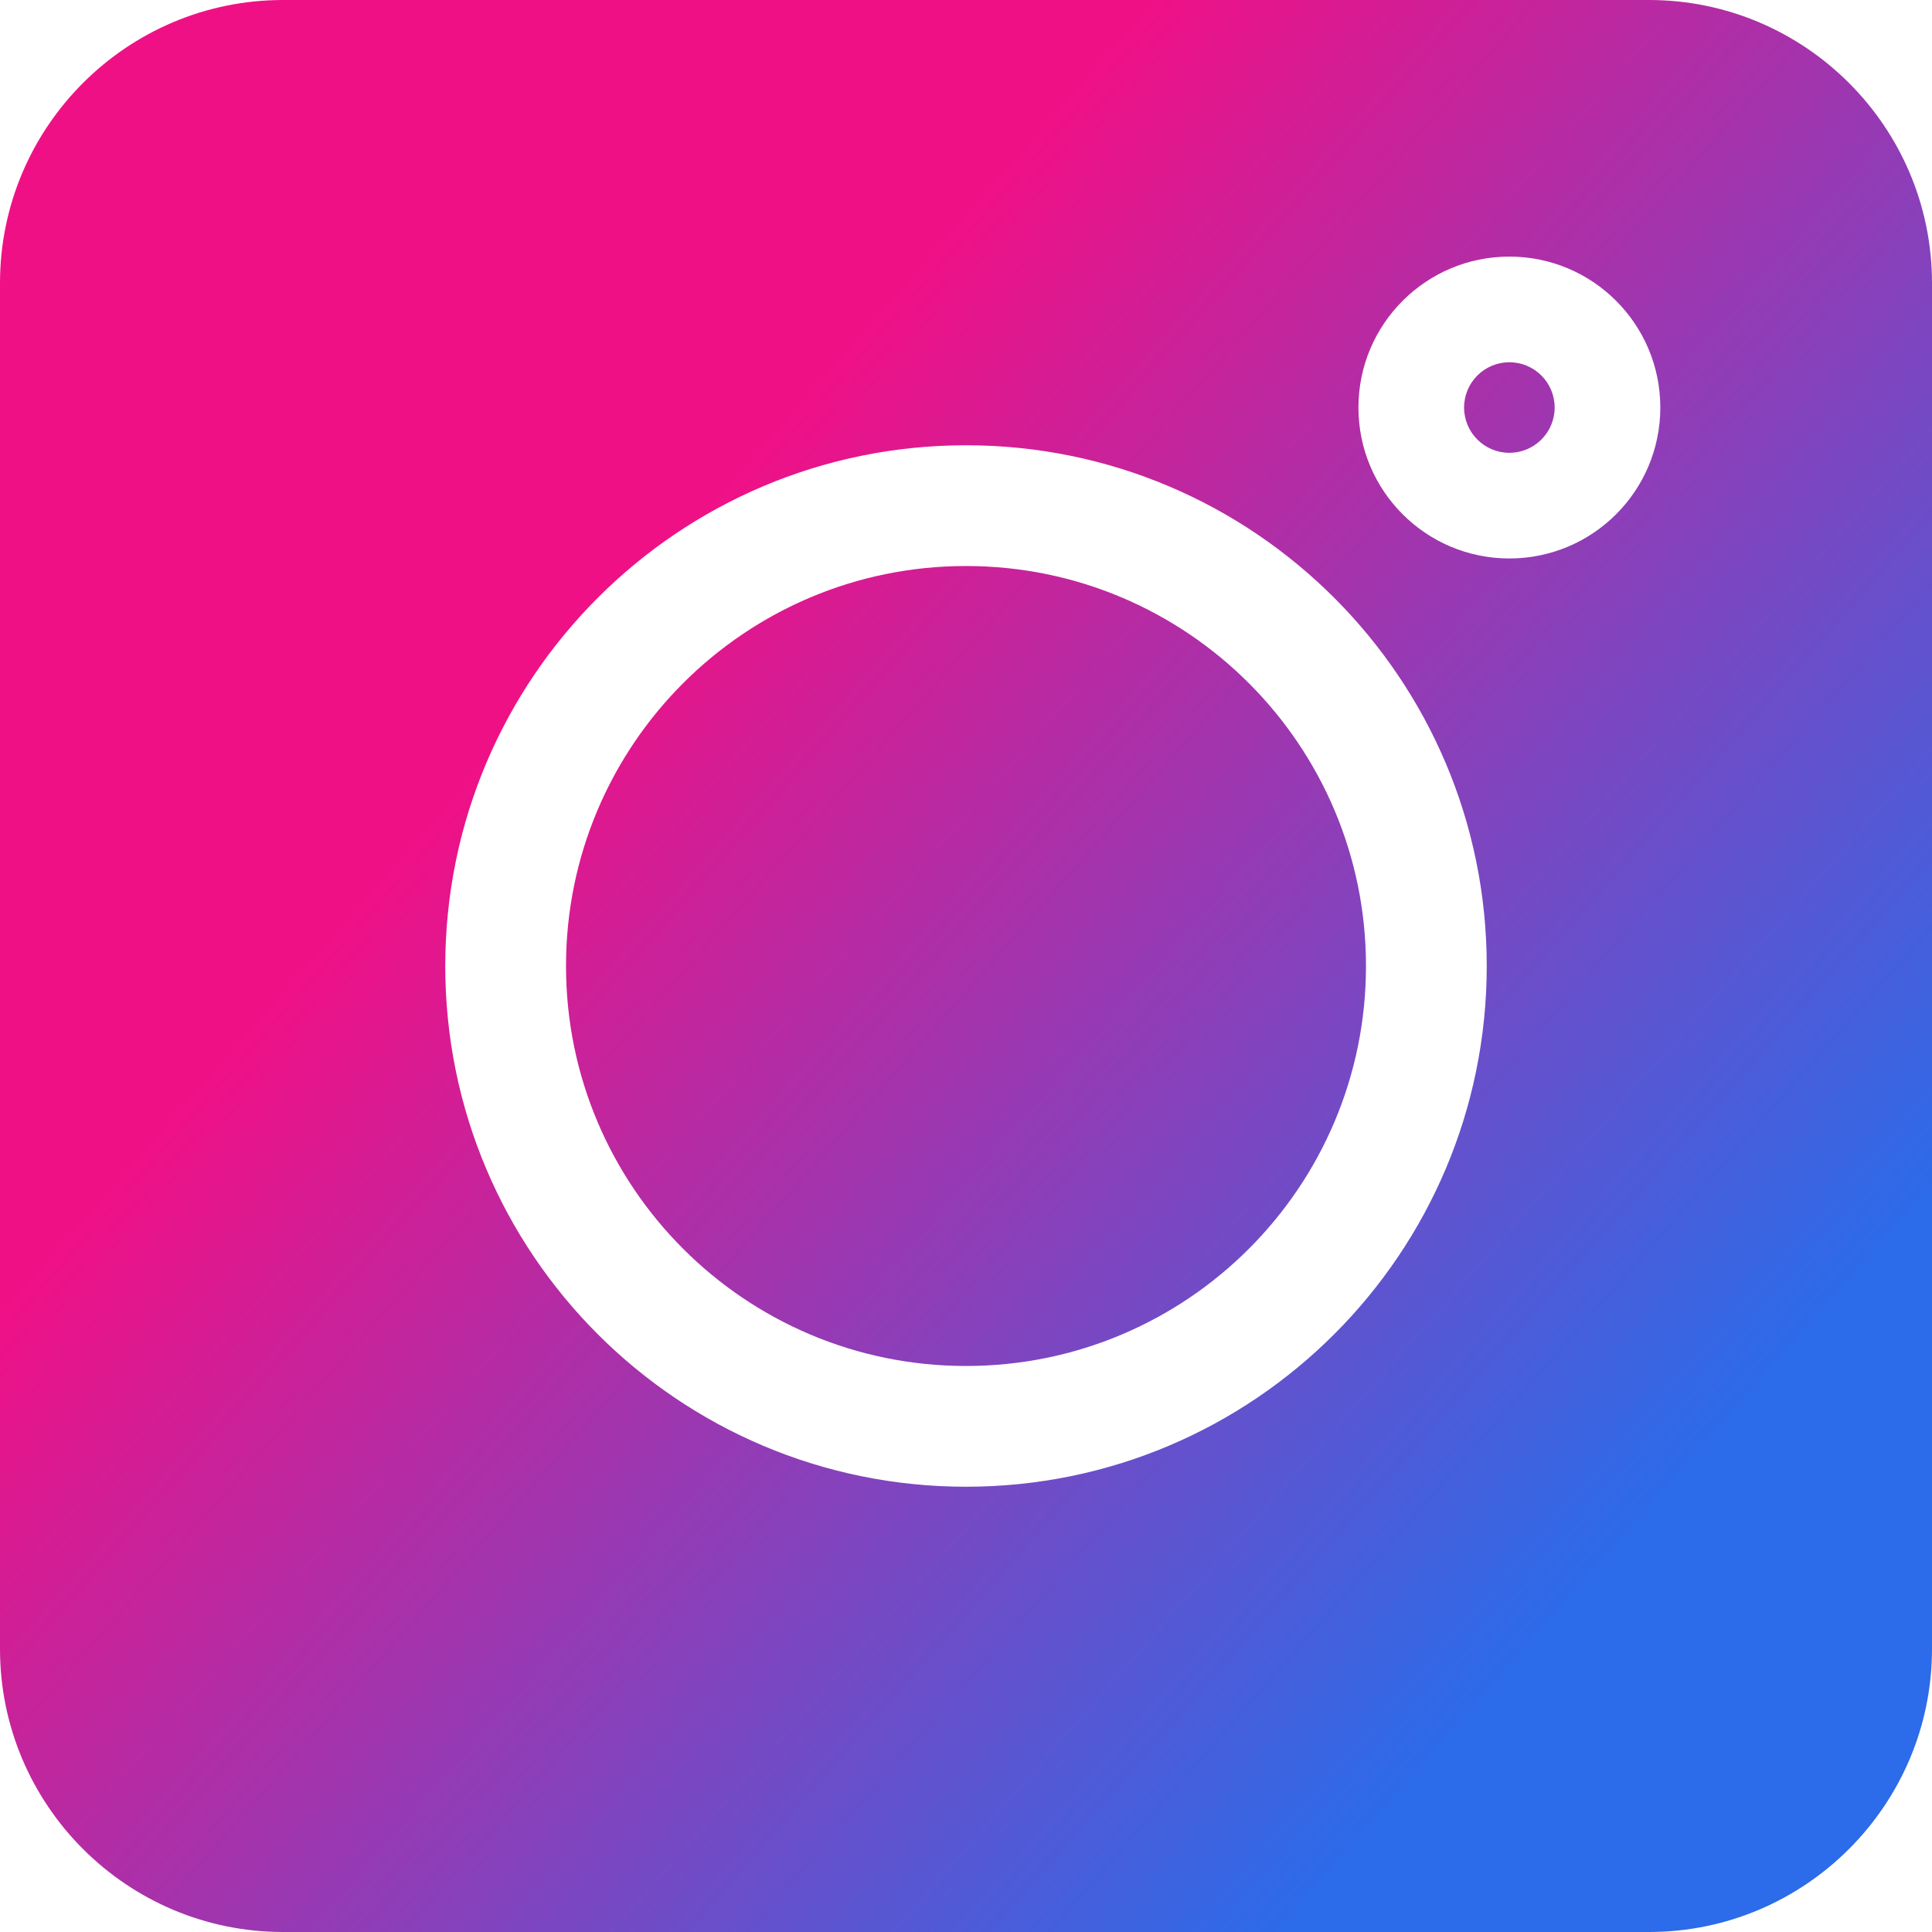 <svg width="32" height="32" viewBox="0 0 32 32" fill="none" xmlns="http://www.w3.org/2000/svg">
<path fill-rule="evenodd" clip-rule="evenodd" d="M27.312 0H4.688C2.103 0 0 2.103 0 4.688V27.312C0 29.897 2.103 32 4.688 32H14.125H19.75H27.312C29.897 32 32 29.897 32 27.312V4.688C32 2.103 29.897 0 27.312 0ZM16 22.625C19.659 22.625 22.625 19.659 22.625 16C22.625 12.341 19.659 9.375 16 9.375C12.341 9.375 9.375 12.341 9.375 16C9.375 19.659 12.341 22.625 16 22.625ZM16 24.625C20.763 24.625 24.625 20.764 24.625 16C24.625 11.237 20.763 7.375 16 7.375C11.236 7.375 7.375 11.237 7.375 16C7.375 20.764 11.236 24.625 16 24.625ZM25.75 6.75C25.75 7.164 25.414 7.5 25 7.5C24.586 7.5 24.25 7.164 24.25 6.75C24.25 6.336 24.586 6 25 6C25.414 6 25.75 6.336 25.75 6.75ZM27.5 6.75C27.5 8.131 26.381 9.25 25 9.25C23.619 9.25 22.5 8.131 22.5 6.75C22.5 5.37 23.619 4.25 25 4.25C26.381 4.25 27.5 5.37 27.5 6.75Z" fill="url(#paint0_linear)"/>
<defs>
<linearGradient id="paint0_linear" x1="15.28" y1="4.211" x2="32.439" y2="19.285" gradientUnits="userSpaceOnUse">
<stop stop-color="#F01086"/>
<stop offset="1" stop-color="#2C6BE9"/>
</linearGradient>
</defs>
</svg>
